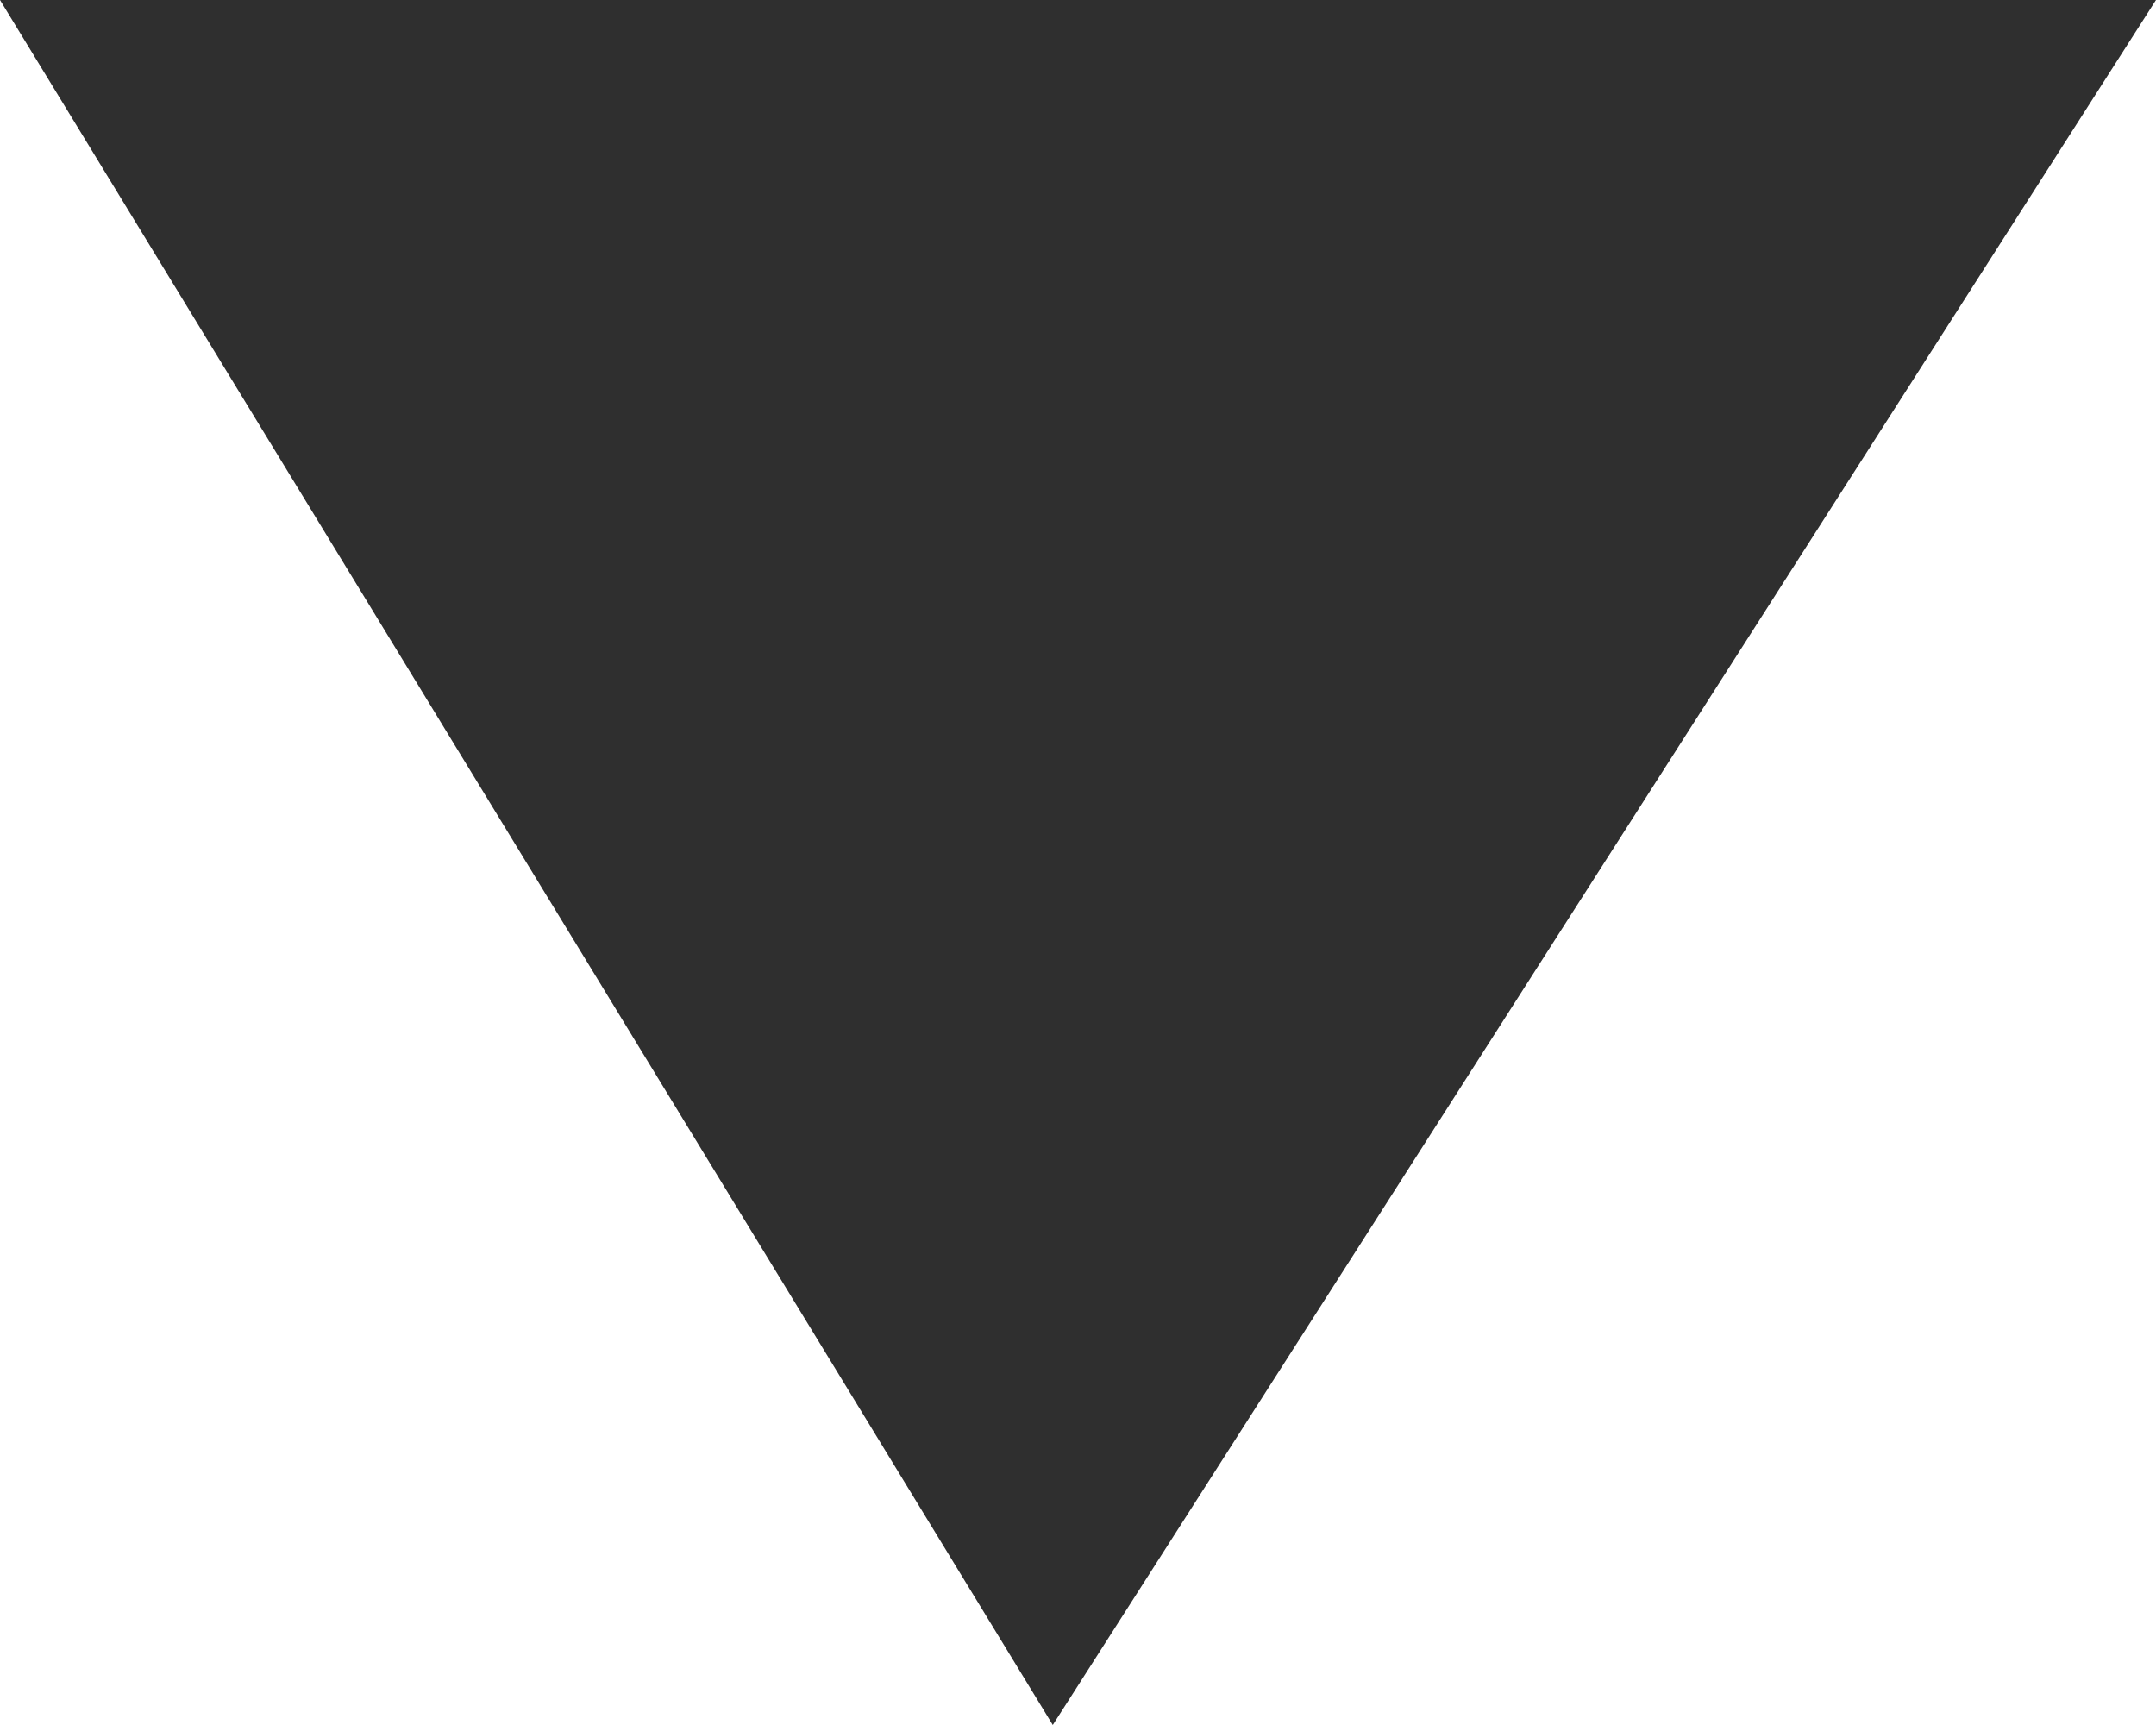<svg xmlns="http://www.w3.org/2000/svg" xmlns:xlink="http://www.w3.org/1999/xlink" width="40" height="32" viewBox="0 0 40 32">
    <defs>
        <path id="b" d="M20.468 0L40 32H0z"/>
        <filter id="a" width="205%" height="231.2%" x="-52.5%" y="-46.9%" filterUnits="objectBoundingBox">
            <feOffset dy="6" in="SourceAlpha" result="shadowOffsetOuter1"/>
            <feGaussianBlur in="shadowOffsetOuter1" result="shadowBlurOuter1" stdDeviation="6"/>
            <feColorMatrix in="shadowBlurOuter1" values="0 0 0 0 0.133 0 0 0 0 0.133 0 0 0 0 0.133 0 0 0 0.702 0"/>
        </filter>
    </defs>
    <g fill="none" fill-rule="evenodd" opacity=".94" transform="rotate(-180 20 16)">
        <use fill="#000" filter="url(#a)" xlink:href="#b"/>
        <use fill="#222" xlink:href="#b"/>
    </g>
</svg>
